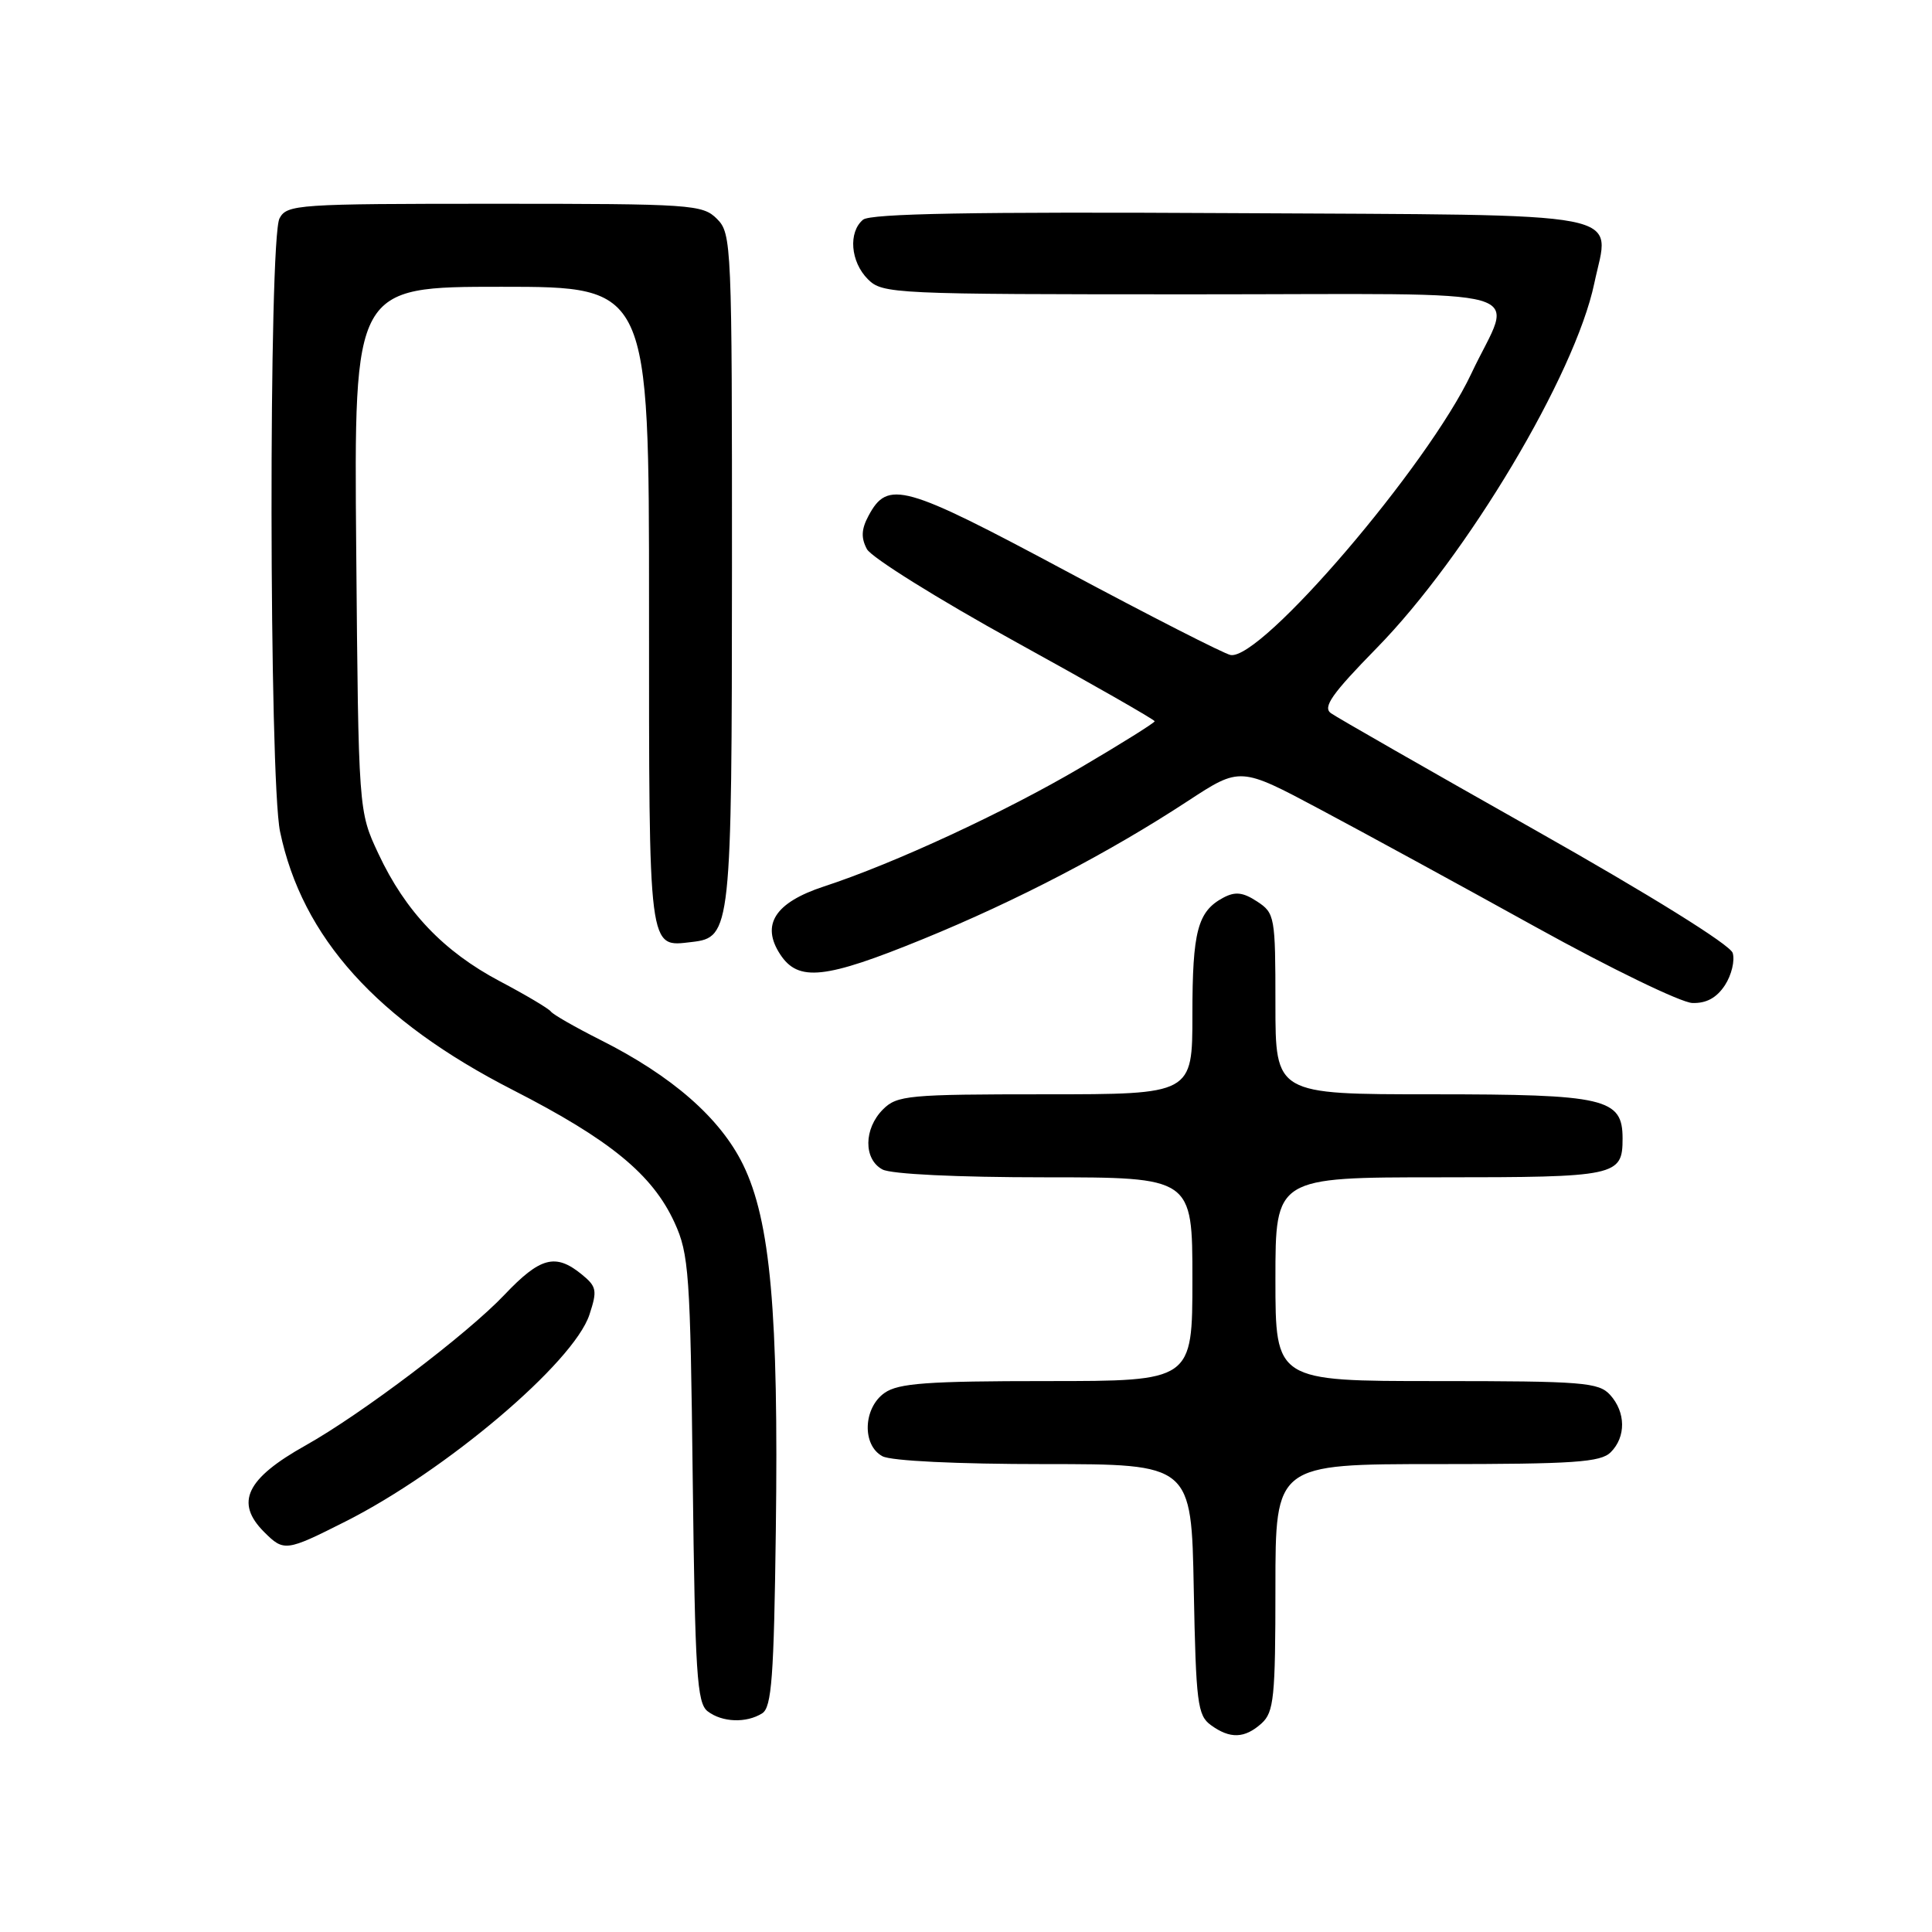 <?xml version="1.0" encoding="UTF-8" standalone="no"?>
<!DOCTYPE svg PUBLIC "-//W3C//DTD SVG 1.1//EN" "http://www.w3.org/Graphics/SVG/1.1/DTD/svg11.dtd" >
<svg xmlns="http://www.w3.org/2000/svg" xmlns:xlink="http://www.w3.org/1999/xlink" version="1.1" viewBox="0 0 256 256">
 <g >
 <path fill="currentColor"
d=" M 167.17 228.35 C 168.80 226.87 169.00 224.91 169.00 210.35 C 169.00 194.00 169.00 194.00 190.43 194.00 C 208.58 194.00 212.10 193.76 213.43 192.43 C 215.47 190.39 215.43 187.13 213.35 184.83 C 211.84 183.17 209.75 183.00 190.35 183.00 C 169.00 183.00 169.00 183.00 169.00 169.50 C 169.00 156.00 169.00 156.00 190.80 156.00 C 214.23 156.00 215.00 155.84 215.00 150.86 C 215.00 145.52 212.76 145.00 189.78 145.00 C 169.00 145.00 169.00 145.00 169.00 133.02 C 169.00 121.44 168.92 120.99 166.57 119.45 C 164.69 118.22 163.67 118.11 162.09 118.95 C 158.69 120.77 158.00 123.39 158.00 134.43 C 158.00 145.00 158.00 145.00 138.50 145.00 C 120.33 145.00 118.86 145.14 117.00 147.00 C 114.44 149.56 114.41 153.61 116.93 154.96 C 118.08 155.58 126.86 156.00 138.43 156.00 C 158.00 156.00 158.00 156.00 158.00 169.50 C 158.00 183.00 158.00 183.00 138.72 183.00 C 122.89 183.00 119.05 183.28 117.22 184.56 C 114.37 186.55 114.20 191.50 116.93 192.96 C 118.08 193.58 126.84 194.00 138.37 194.00 C 157.87 194.00 157.87 194.00 158.18 210.58 C 158.47 225.64 158.68 227.30 160.44 228.58 C 162.99 230.44 164.93 230.37 167.17 228.35 Z  M 101.00 227.02 C 102.25 226.23 102.55 222.18 102.80 202.85 C 103.18 173.93 102.09 161.75 98.46 154.32 C 95.43 148.14 89.06 142.57 79.55 137.79 C 76.22 136.11 73.28 134.43 73.00 134.04 C 72.72 133.65 69.68 131.84 66.23 130.02 C 58.77 126.07 53.72 120.77 50.14 113.12 C 47.50 107.50 47.50 107.50 47.20 72.75 C 46.90 38.00 46.90 38.00 66.45 38.00 C 86.00 38.00 86.00 38.00 86.00 80.38 C 86.00 126.58 85.86 125.49 91.67 124.82 C 96.87 124.22 96.97 123.32 96.99 75.25 C 97.00 32.32 96.94 30.94 95.00 29.00 C 93.10 27.10 91.67 27.00 65.54 27.00 C 39.40 27.00 38.02 27.09 37.04 28.93 C 35.58 31.65 35.65 103.21 37.11 110.20 C 40.04 124.22 49.96 135.23 67.98 144.44 C 80.87 151.04 86.46 155.63 89.38 162.00 C 91.29 166.16 91.47 168.75 91.79 196.00 C 92.10 221.74 92.35 225.66 93.76 226.75 C 95.68 228.23 98.90 228.35 101.00 227.02 Z  M 45.77 201.61 C 59.09 194.89 76.00 180.56 78.10 174.21 C 79.17 170.96 79.07 170.48 77.03 168.82 C 73.59 166.04 71.57 166.59 66.84 171.57 C 61.90 176.78 47.92 187.36 40.50 191.52 C 32.62 195.93 31.10 199.10 35.00 203.00 C 37.62 205.62 37.90 205.58 45.77 201.61 Z  M 228.56 130.55 C 229.44 129.20 229.90 127.28 229.59 126.27 C 229.24 125.18 218.66 118.60 203.38 109.97 C 189.28 102.01 177.12 95.05 176.35 94.50 C 175.24 93.70 176.49 91.93 182.40 85.89 C 194.37 73.69 208.71 49.66 211.25 37.55 C 213.30 27.79 217.17 28.54 163.01 28.24 C 128.93 28.05 115.35 28.30 114.36 29.11 C 112.38 30.76 112.69 34.69 115.00 37.00 C 116.94 38.94 118.33 39.00 158.07 39.00 C 205.02 39.00 200.50 37.71 194.95 49.52 C 189.21 61.71 167.09 87.56 163.05 86.79 C 162.20 86.63 152.38 81.62 141.22 75.65 C 119.73 64.15 117.64 63.56 115.08 68.35 C 114.13 70.12 114.08 71.28 114.87 72.76 C 115.46 73.86 124.28 79.37 134.47 84.99 C 144.66 90.60 153.00 95.37 153.00 95.57 C 153.00 95.77 148.61 98.52 143.25 101.67 C 133.17 107.61 118.45 114.43 109.18 117.46 C 102.69 119.59 100.80 122.52 103.38 126.46 C 105.78 130.12 109.29 129.75 122.31 124.43 C 134.74 119.35 146.96 112.98 157.41 106.13 C 164.33 101.60 164.33 101.60 174.91 107.24 C 180.74 110.34 193.60 117.36 203.50 122.84 C 213.40 128.32 222.73 132.84 224.23 132.90 C 226.09 132.97 227.46 132.22 228.56 130.55 Z "/>
</g>
</svg>